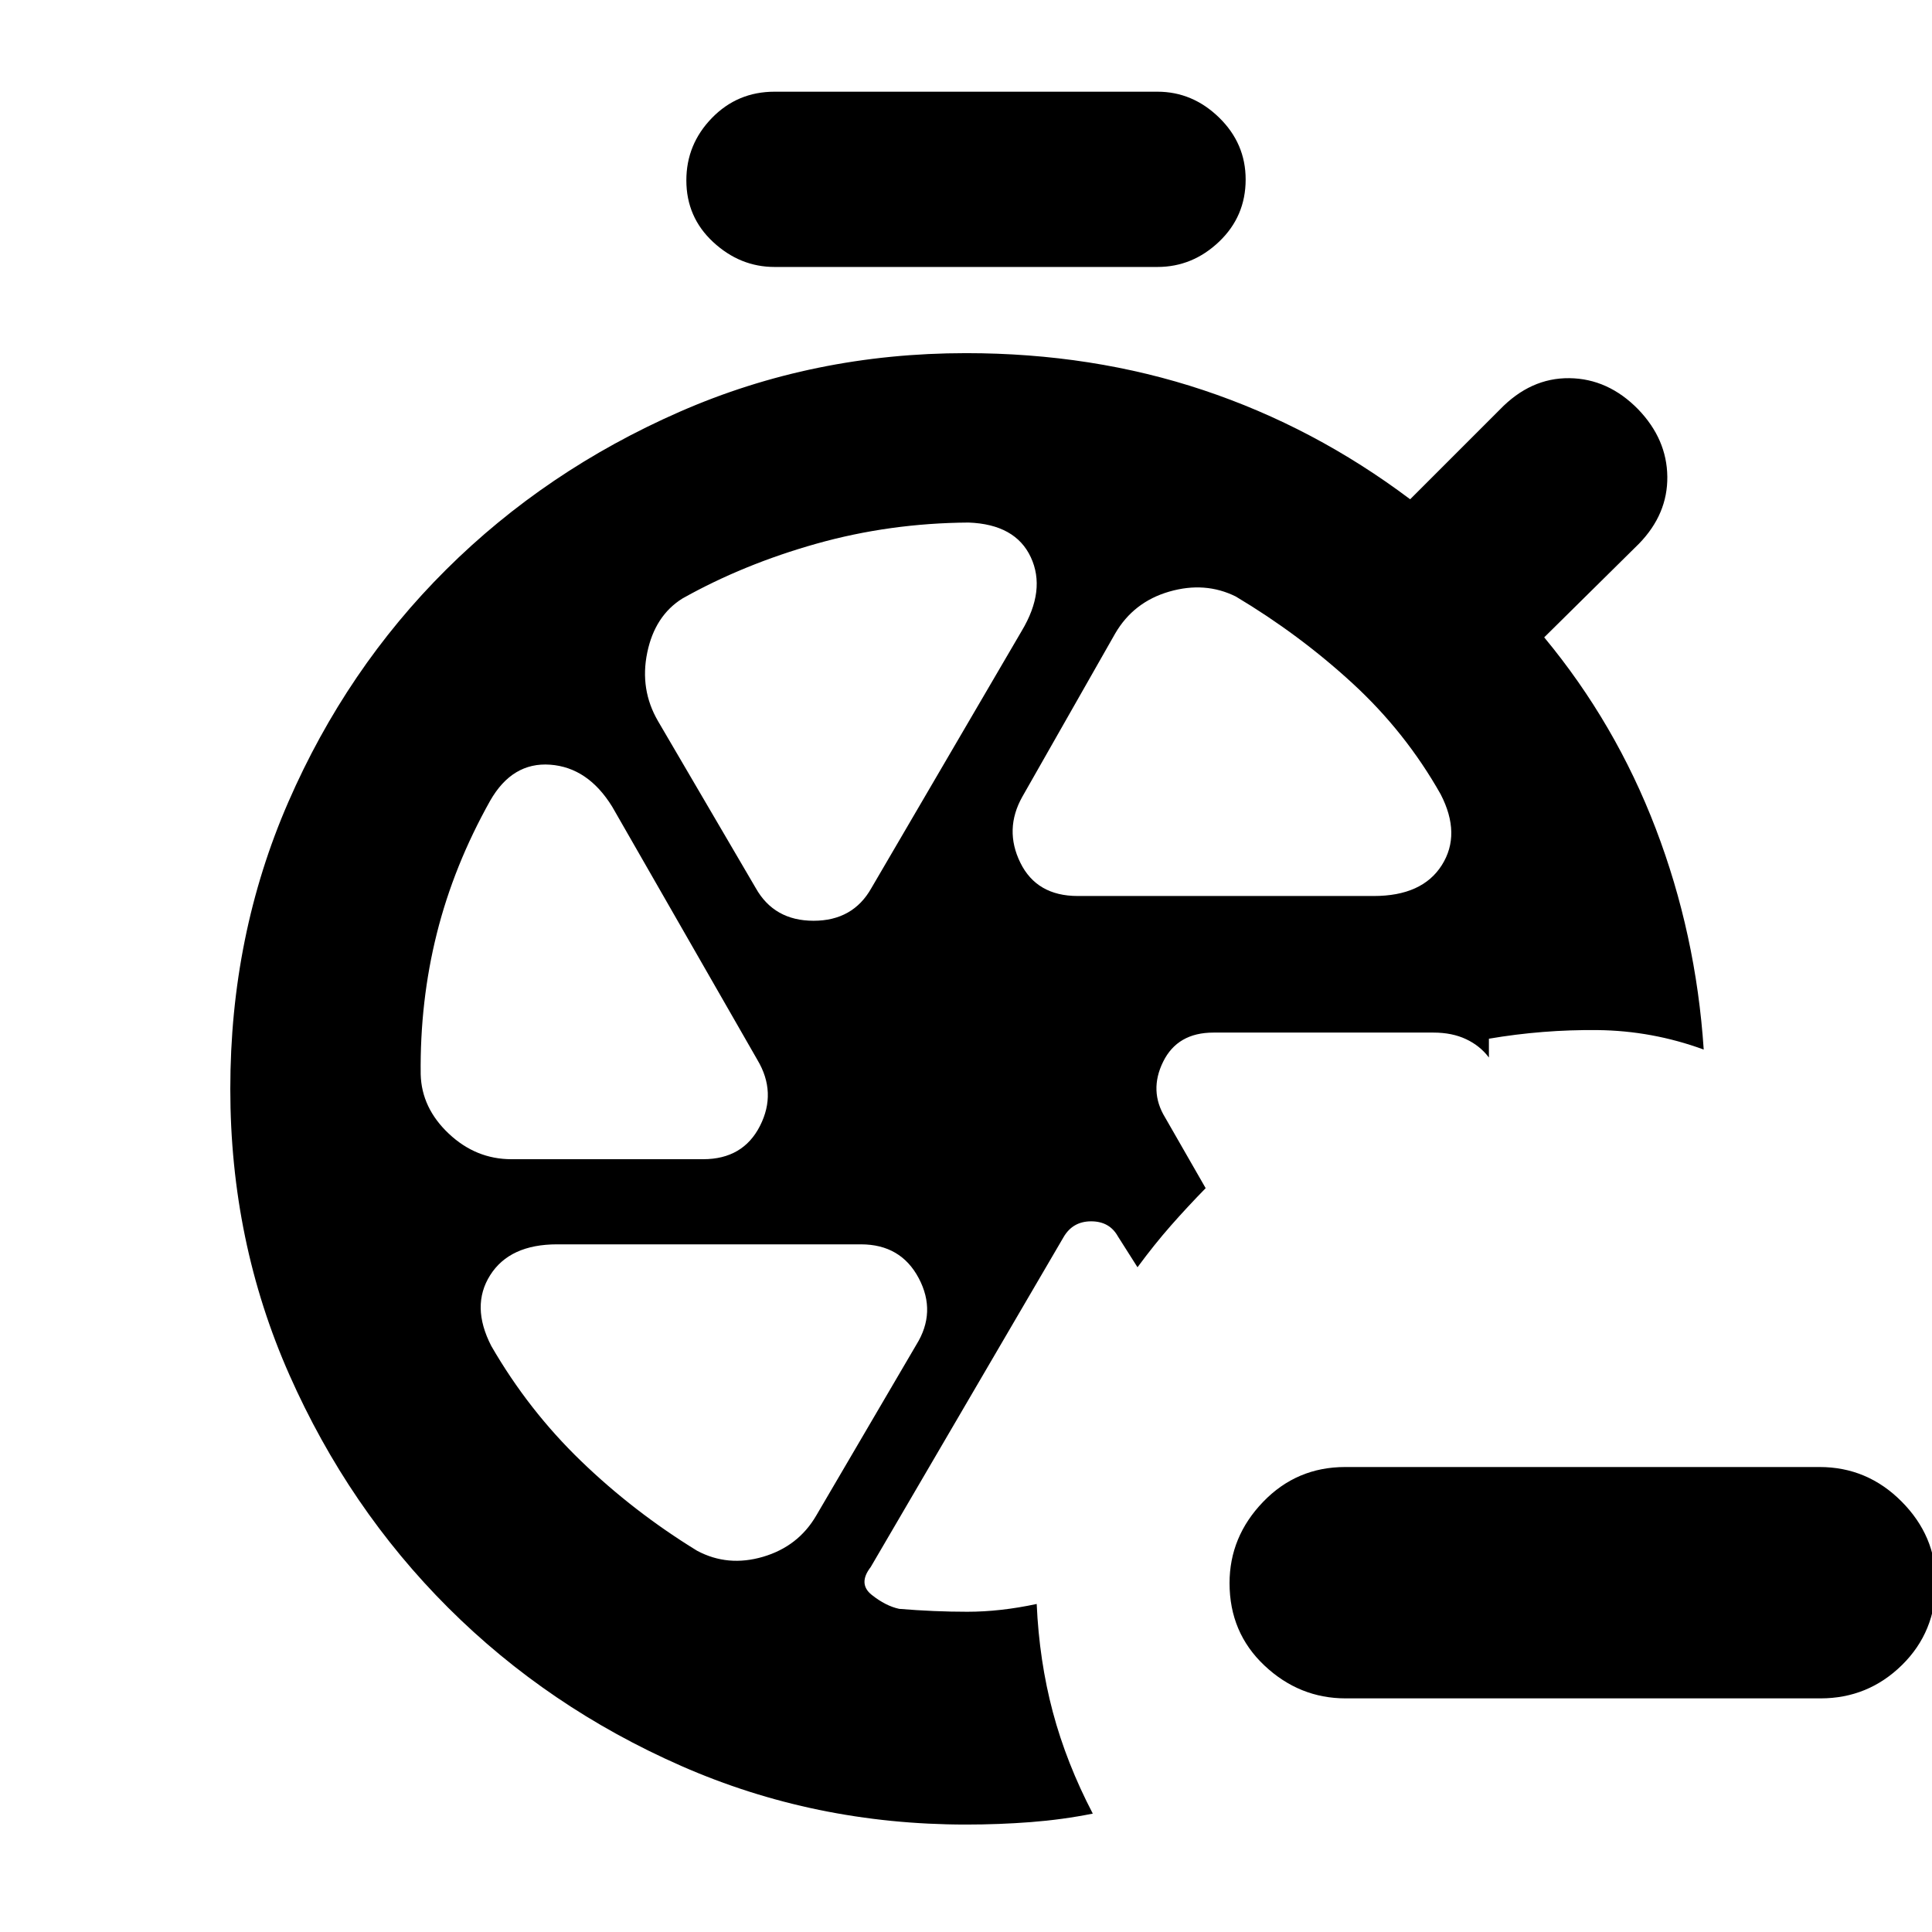<svg xmlns="http://www.w3.org/2000/svg" height="20" viewBox="0 -960 960 960" width="20"><path d="M668.666-116.087q-23.057 0-40.384-16.333-17.326-16.333-17.326-40.935 0-23.036 16.665-40.363 16.664-17.326 40.773-17.326h235.758q23.674 0 40.718 17.116 17.043 17.115 17.043 40.152 0 24.602-16.847 41.146-16.847 16.543-40.47 16.543h-235.93ZM478.435-418.956Zm100.522 14.261 20.13 35.086q-9.131 9.344-17.283 18.606-8.152 9.263-16.587 20.698l-9.739-15.347q-4.174-7.478-13.304-7.478-9.13 0-13.693 7.848l-95.829 163.934q-6.434 8.305.5 13.826 6.935 5.522 13.674 6.957 17.399 1.435 33.83 1.435 16.431 0 34.474-3.87 1.253 28.314 8.018 53.701Q529.913-83.912 543-58.825q-15 3-30.783 4.218Q496.435-53.39 480-53.39q-75.211 0-141.447-29.108t-115.83-78.609q-49.593-49.501-78.941-115.762t-29.348-142.087q0-76.392 28.855-142.572 28.855-66.181 78.407-115.45 49.551-49.269 116.015-78.407Q404.174-784.522 480-784.522q62.826 0 117.913 18.37Q653-747.783 700.696-711.913l44.565-44.566q15.261-15.826 34.536-15.609 19.276.218 34.204 15.479 14.261 14.826 14.478 33.435.217 18.609-14.044 33.304l-47.13 46.566q35.435 42.739 55.435 95.065t23.826 109.76q-25.653-9.391-52.805-9.674-27.152-.282-53.935 4.283v9.348q-4.392-5.843-11.34-9.117-6.948-3.274-16.182-3.274H602.943q-17.856 0-24.986 14.479-7.131 14.478 1 27.739ZM384.869-827.348q-17.131 0-30.479-12.355-13.347-12.355-13.347-30.696 0-17.906 12.697-30.971 12.698-13.065 31.129-13.065h190.262q17.431 0 30.629 12.854 13.197 12.855 13.197 30.761 0 18.341-13.197 30.907-13.198 12.565-30.629 12.565H384.869Zm150.653 312.566h147.086q24.126 0 33.824-15.324 9.698-15.324-.563-35.198-17.435-30.913-43.826-55.174-26.391-24.26-58-43.13-15.247-7.565-33.015-2.435-17.768 5.131-26.898 20.827L508-564.13q-9.13 16.26-1 32.804t28.522 16.544Zm-160.001-3.957q9.131 16.261 28.74 16.261 19.609 0 28.739-16.261l74.695-127.782q12.131-20.261 4.5-36.609-7.63-16.347-30.891-17.217-39.174.261-75.522 10.478-36.347 10.218-66.695 27.261-13.696 8.565-17.478 26.892-3.783 18.326 5.348 34.022l48.564 82.955Zm-121.39 134.74h95.26q19.826 0 28.239-16.544t-1.282-32.805l-72.13-125.781q-12.054-19.542-30.853-20.902-18.8-1.359-29.8 17.902-18.043 32.174-26.499 65.934-8.457 33.761-8.022 70.108.472 16.678 13.945 29.383 13.474 12.705 31.142 12.705Zm92.26 194.564q15.248 8.131 32.733 3 17.485-5.13 26.428-20.435l49.752-84.912q10.131-16.261 1.218-33.087-8.913-16.826-28.74-16.826H276.827q-23.561 0-33.259 15.324t.563 35.198Q262.566-259.26 288.74-234q26.173 25.261 57.651 44.565Z"/></svg>
